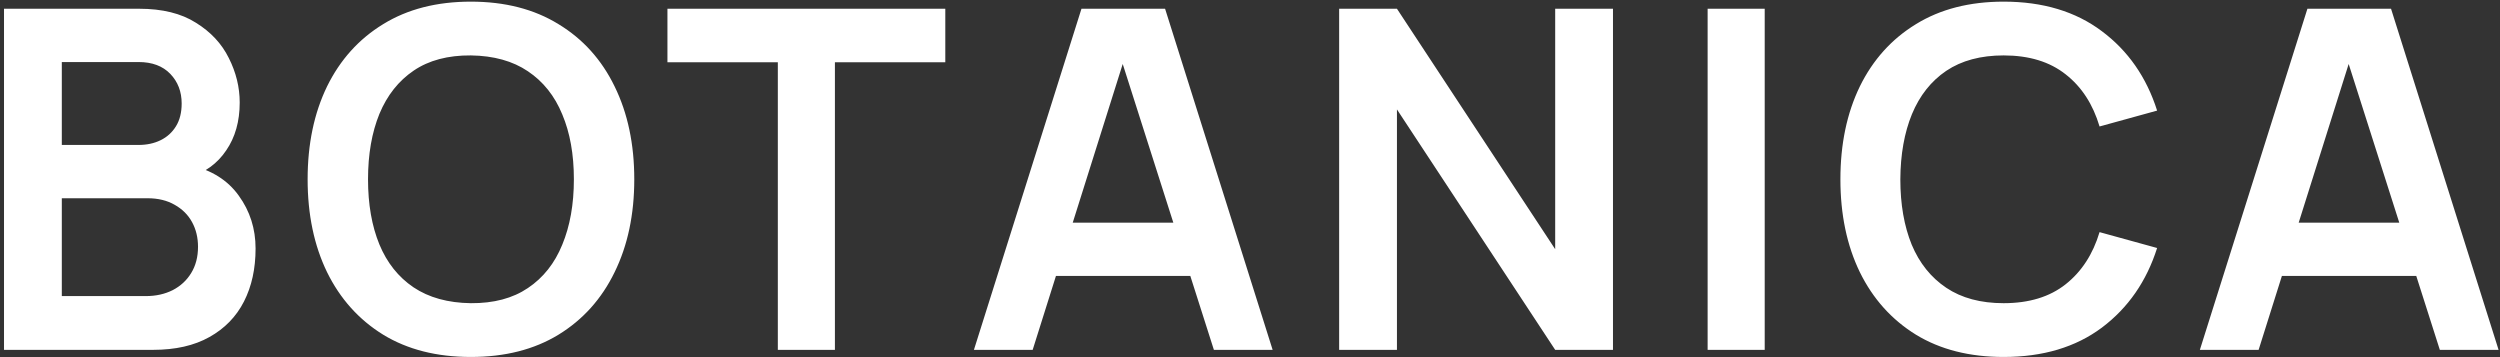 <svg width="343" height="49" viewBox="0 0 343 49" fill="none" xmlns="http://www.w3.org/2000/svg">
<rect x="0" y="0" width="343" height="49" fill="#333333" stroke="none"/>
<path d="M0.55 48V1.2H19.108C22.271 1.2 24.86 1.839 26.875 3.118C28.912 4.374 30.418 5.988 31.392 7.96C32.389 9.932 32.888 11.968 32.888 14.07C32.888 16.648 32.27 18.837 31.035 20.635C29.822 22.433 28.164 23.647 26.062 24.275V22.65C29.009 23.322 31.241 24.719 32.758 26.843C34.296 28.966 35.065 31.382 35.065 34.09C35.065 36.863 34.534 39.29 33.472 41.37C32.411 43.45 30.829 45.075 28.727 46.245C26.648 47.415 24.069 48 20.992 48H0.55ZM8.48 40.623H20.017C21.383 40.623 22.607 40.352 23.69 39.81C24.773 39.247 25.618 38.467 26.225 37.47C26.853 36.452 27.168 35.249 27.168 33.862C27.168 32.606 26.897 31.479 26.355 30.483C25.813 29.486 25.023 28.695 23.983 28.11C22.942 27.503 21.697 27.2 20.245 27.2H8.48V40.623ZM8.48 19.887H19.01C20.137 19.887 21.144 19.671 22.032 19.238C22.921 18.804 23.625 18.165 24.145 17.32C24.665 16.475 24.925 15.435 24.925 14.2C24.925 12.575 24.405 11.221 23.365 10.137C22.325 9.054 20.873 8.512 19.01 8.512H8.48V19.887ZM64.598 48.975C59.918 48.975 55.91 47.957 52.573 45.92C49.237 43.862 46.669 41.002 44.871 37.34C43.094 33.678 42.206 29.432 42.206 24.6C42.206 19.768 43.094 15.522 44.871 11.86C46.669 8.198 49.237 5.349 52.573 3.312C55.91 1.254 59.918 0.225 64.598 0.225C69.278 0.225 73.287 1.254 76.623 3.312C79.982 5.349 82.549 8.198 84.326 11.86C86.124 15.522 87.023 19.768 87.023 24.6C87.023 29.432 86.124 33.678 84.326 37.34C82.549 41.002 79.982 43.862 76.623 45.92C73.287 47.957 69.278 48.975 64.598 48.975ZM64.598 41.597C67.74 41.619 70.351 40.926 72.431 39.517C74.532 38.109 76.103 36.127 77.143 33.57C78.205 31.013 78.736 28.023 78.736 24.6C78.736 21.177 78.205 18.208 77.143 15.695C76.103 13.16 74.532 11.188 72.431 9.78C70.351 8.372 67.74 7.646 64.598 7.603C61.457 7.581 58.846 8.274 56.766 9.682C54.686 11.091 53.115 13.073 52.053 15.63C51.013 18.187 50.493 21.177 50.493 24.6C50.493 28.023 51.013 31.003 52.053 33.538C53.093 36.051 54.653 38.012 56.733 39.42C58.835 40.828 61.457 41.554 64.598 41.597ZM106.718 48V8.545H91.573V1.2H129.695V8.545H114.55V48H106.718ZM133.622 48L148.377 1.2H159.85L174.605 48H166.545L153.155 6.01H154.91L141.682 48H133.622ZM141.845 37.86V30.547H166.415V37.86H141.845ZM183.731 48V1.2H191.661L213.371 34.188V1.2H221.301V48H213.371L191.661 15.012V48H183.731ZM234.286 48V1.2H242.118V48H234.286ZM274.896 48.975C270.216 48.975 266.208 47.957 262.871 45.92C259.535 43.862 256.967 41.002 255.169 37.34C253.392 33.678 252.504 29.432 252.504 24.6C252.504 19.768 253.392 15.522 255.169 11.86C256.967 8.198 259.535 5.349 262.871 3.312C266.208 1.254 270.216 0.225 274.896 0.225C280.291 0.225 284.787 1.579 288.384 4.287C291.98 6.974 294.505 10.603 295.956 15.175L288.059 17.352C287.149 14.297 285.6 11.914 283.411 10.203C281.223 8.469 278.385 7.603 274.896 7.603C271.755 7.603 269.133 8.307 267.031 9.715C264.951 11.123 263.38 13.106 262.319 15.662C261.279 18.198 260.748 21.177 260.726 24.6C260.726 28.023 261.246 31.013 262.286 33.57C263.348 36.105 264.93 38.077 267.031 39.485C269.133 40.893 271.755 41.597 274.896 41.597C278.385 41.597 281.223 40.731 283.411 38.998C285.6 37.264 287.149 34.881 288.059 31.848L295.956 34.025C294.505 38.597 291.98 42.237 288.384 44.945C284.787 47.632 280.291 48.975 274.896 48.975ZM301.822 48L316.577 1.2H328.05L342.805 48H334.745L321.355 6.01H323.11L309.882 48H301.822ZM310.045 37.86V30.547H334.615V37.86H310.045Z" fill="white"/>
</svg>
